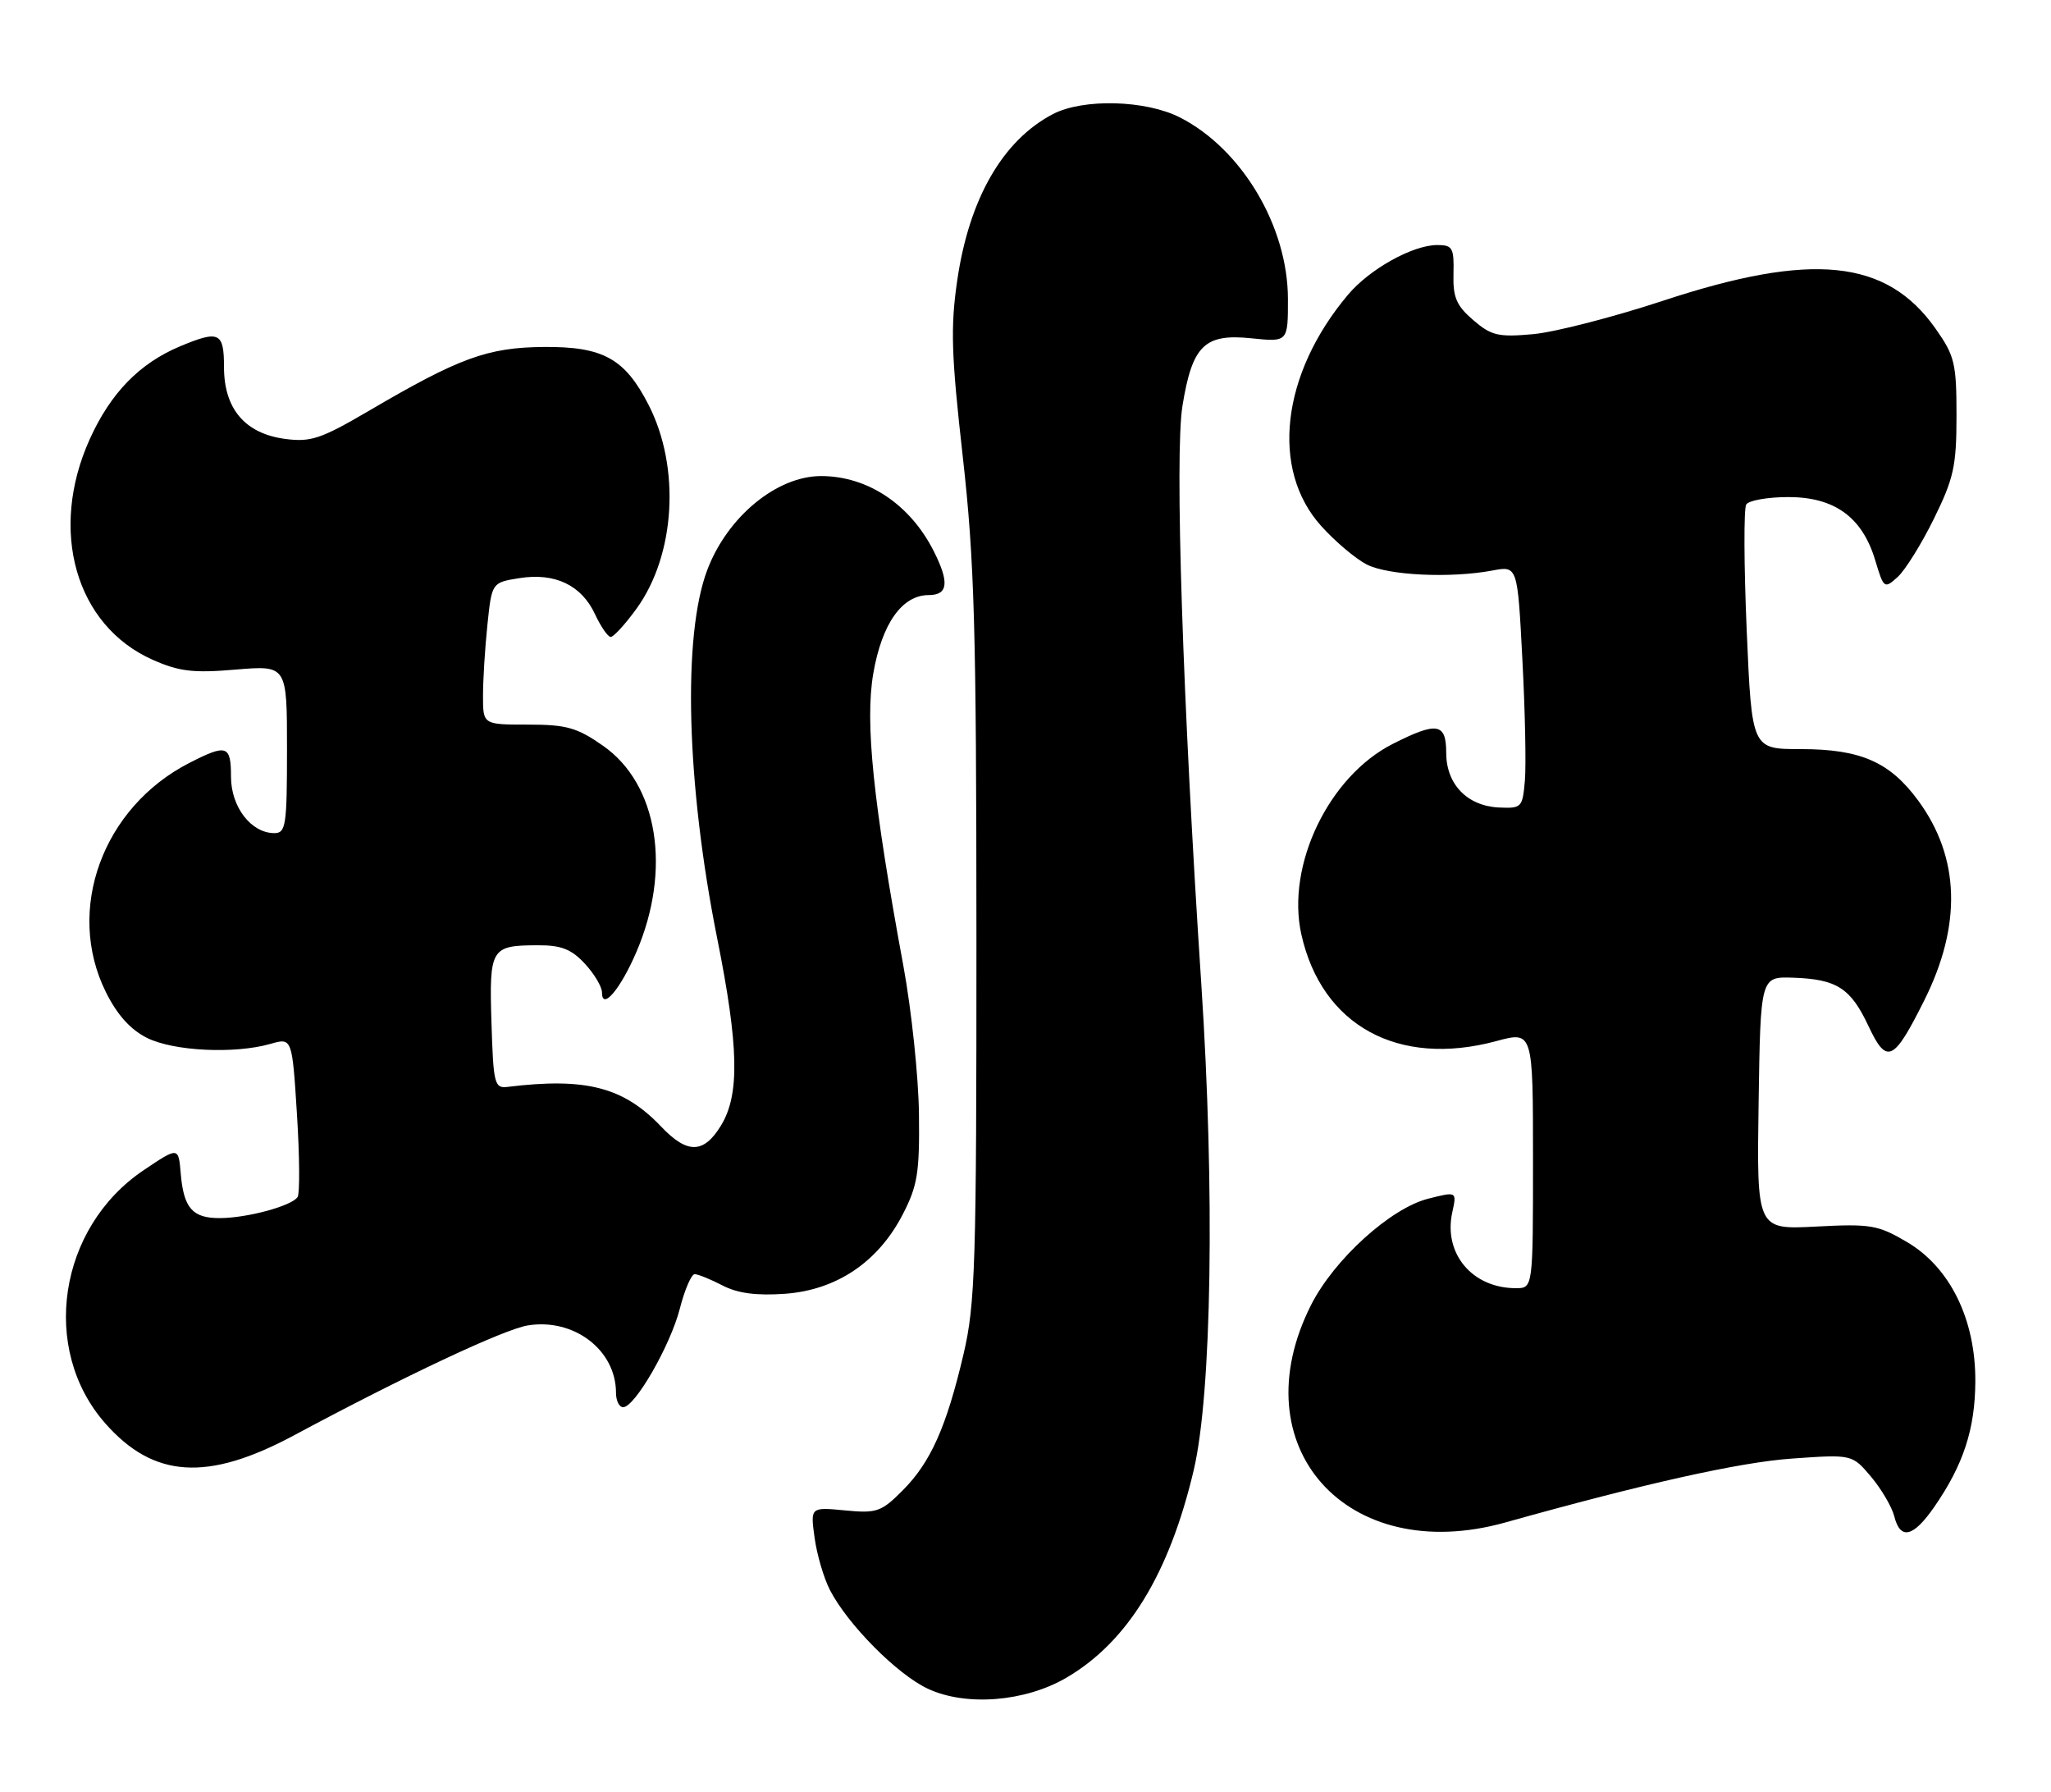 <?xml version="1.0" encoding="UTF-8" standalone="no"?>
<!DOCTYPE svg PUBLIC "-//W3C//DTD SVG 1.1//EN" "http://www.w3.org/Graphics/SVG/1.1/DTD/svg11.dtd" >
<svg xmlns="http://www.w3.org/2000/svg" xmlns:xlink="http://www.w3.org/1999/xlink" version="1.1" viewBox="0 0 293 256">
 <g >
 <path fill="currentColor"
d=" M 152.36 239.63 C 161.09 234.52 167.03 224.83 170.53 210.00 C 173.11 199.05 173.56 170.07 171.61 140.50 C 168.95 100.08 167.80 64.95 168.92 57.99 C 170.32 49.35 172.06 47.63 178.75 48.32 C 184.00 48.86 184.00 48.86 183.99 42.68 C 183.97 32.33 177.41 21.30 168.59 16.79 C 163.69 14.28 154.75 14.04 150.41 16.30 C 143.25 20.04 138.45 28.38 136.75 40.04 C 135.77 46.75 135.90 50.67 137.54 65.24 C 139.21 80.12 139.48 89.61 139.49 134.00 C 139.50 180.65 139.33 186.24 137.65 193.41 C 135.20 203.85 132.94 208.90 128.93 212.91 C 125.89 215.96 125.23 216.18 120.70 215.74 C 115.77 215.27 115.77 215.27 116.37 219.65 C 116.70 222.06 117.69 225.43 118.57 227.13 C 121.10 232.03 128.13 239.13 132.50 241.19 C 137.95 243.77 146.44 243.10 152.36 239.63 Z  M 215.03 217.47 C 235.04 211.87 248.52 208.87 255.98 208.34 C 264.59 207.73 264.59 207.73 267.30 210.94 C 268.78 212.71 270.27 215.24 270.61 216.58 C 271.47 220.02 273.32 219.58 276.32 215.25 C 280.49 209.22 282.15 204.14 282.19 197.34 C 282.24 188.46 278.58 181.01 272.38 177.38 C 268.28 174.97 267.20 174.79 259.43 175.20 C 250.96 175.64 250.96 175.64 251.23 157.57 C 251.50 139.50 251.50 139.50 256.13 139.65 C 262.39 139.86 264.37 141.12 266.92 146.55 C 269.54 152.12 270.51 151.67 274.90 142.88 C 280.29 132.10 279.99 122.46 274.02 114.34 C 269.96 108.82 265.80 107.00 257.23 107.00 C 250.26 107.00 250.26 107.00 249.53 90.06 C 249.13 80.74 249.10 72.64 249.46 72.06 C 249.82 71.48 252.53 71.00 255.48 71.00 C 262.09 71.00 266.05 73.88 267.89 80.03 C 269.10 84.07 269.19 84.14 271.09 82.42 C 272.17 81.44 274.50 77.70 276.27 74.10 C 279.11 68.33 279.50 66.56 279.50 59.36 C 279.50 51.88 279.24 50.82 276.50 46.93 C 269.51 37.02 258.86 35.93 237.57 42.96 C 230.46 45.30 222.11 47.45 219.02 47.73 C 214.05 48.18 213.05 47.95 210.46 45.72 C 208.05 43.65 207.55 42.46 207.64 39.10 C 207.73 35.40 207.51 35.00 205.33 35.00 C 201.82 35.00 195.66 38.43 192.57 42.10 C 183.03 53.43 181.46 67.07 188.75 75.14 C 190.73 77.34 193.64 79.80 195.23 80.62 C 198.26 82.19 207.19 82.62 213.21 81.49 C 216.79 80.82 216.79 80.82 217.48 94.16 C 217.87 101.50 218.03 109.30 217.84 111.50 C 217.51 115.35 217.37 115.49 214.12 115.34 C 209.59 115.12 206.60 112.01 206.60 107.52 C 206.60 103.27 205.30 103.05 198.98 106.25 C 189.82 110.88 183.70 123.62 185.91 133.48 C 188.82 146.50 199.75 152.48 213.75 148.71 C 219.00 147.29 219.00 147.29 219.00 165.65 C 219.00 184.00 219.00 184.00 216.55 184.00 C 210.32 184.00 206.17 179.05 207.47 173.16 C 208.12 170.18 208.12 170.18 204.02 171.22 C 198.64 172.59 190.61 179.87 187.31 186.37 C 177.06 206.60 192.39 223.80 215.03 217.47 Z  M 42.00 205.02 C 57.81 196.54 71.98 189.88 75.40 189.32 C 82.00 188.25 88.00 192.84 88.00 198.95 C 88.00 200.08 88.46 201.00 89.02 201.00 C 90.70 201.00 95.77 192.19 97.12 186.92 C 97.81 184.21 98.77 182.00 99.24 182.00 C 99.71 182.00 101.50 182.72 103.21 183.61 C 105.39 184.74 108.06 185.09 112.15 184.80 C 119.51 184.26 125.43 180.28 128.95 173.49 C 131.08 169.37 131.38 167.52 131.28 159.13 C 131.22 153.83 130.22 144.32 129.06 138.00 C 124.72 114.48 123.56 103.20 124.75 96.23 C 125.98 89.08 128.86 85.00 132.67 85.00 C 135.45 85.00 135.65 83.19 133.38 78.70 C 130.00 72.03 123.94 68.00 117.29 68.00 C 110.96 68.01 103.93 73.80 101.05 81.38 C 97.48 90.75 98.05 112.00 102.45 134.00 C 105.55 149.48 105.69 156.35 103.01 160.75 C 100.53 164.82 98.19 164.86 94.44 160.91 C 89.07 155.27 83.68 153.88 72.50 155.25 C 70.64 155.48 70.48 154.83 70.21 146.08 C 69.88 135.43 70.12 135.04 76.80 135.02 C 80.17 135.00 81.62 135.57 83.55 137.65 C 84.90 139.10 86.00 140.96 86.00 141.77 C 86.00 144.39 88.62 141.32 90.90 136.01 C 95.97 124.23 94.00 112.01 86.16 106.53 C 82.43 103.92 80.93 103.50 75.41 103.50 C 69.00 103.50 69.00 103.50 69.00 99.40 C 69.00 97.14 69.28 92.58 69.63 89.25 C 70.26 83.21 70.26 83.21 74.20 82.58 C 79.28 81.77 83.07 83.58 85.00 87.73 C 85.83 89.50 86.83 90.97 87.24 90.98 C 87.65 90.99 89.32 89.17 90.94 86.93 C 96.49 79.26 97.23 66.77 92.66 57.84 C 89.27 51.21 86.15 49.49 77.68 49.56 C 69.65 49.63 65.62 51.10 52.70 58.68 C 45.83 62.70 44.40 63.18 40.70 62.69 C 35.00 61.92 32.00 58.39 32.00 52.44 C 32.00 47.46 31.32 47.13 25.74 49.46 C 19.94 51.89 15.82 56.11 12.83 62.71 C 6.92 75.76 10.80 89.37 21.83 94.25 C 25.60 95.92 27.63 96.16 33.69 95.64 C 41.00 95.03 41.00 95.03 41.00 107.01 C 41.00 117.92 40.84 119.00 39.19 119.00 C 35.88 119.00 33.00 115.26 33.00 110.96 C 33.00 106.44 32.40 106.24 27.08 108.96 C 14.66 115.30 9.30 129.97 15.12 141.70 C 16.73 144.95 18.63 147.06 21.00 148.25 C 24.81 150.15 33.51 150.57 38.62 149.11 C 41.73 148.22 41.73 148.22 42.42 159.12 C 42.80 165.11 42.84 170.45 42.52 170.97 C 41.73 172.24 35.29 173.99 31.37 173.99 C 27.50 174.00 26.24 172.56 25.82 167.64 C 25.50 163.80 25.50 163.80 20.52 167.15 C 8.33 175.35 5.70 192.70 15.03 203.30 C 21.95 211.16 29.64 211.65 42.00 205.02 Z "/>
</g>
</svg>